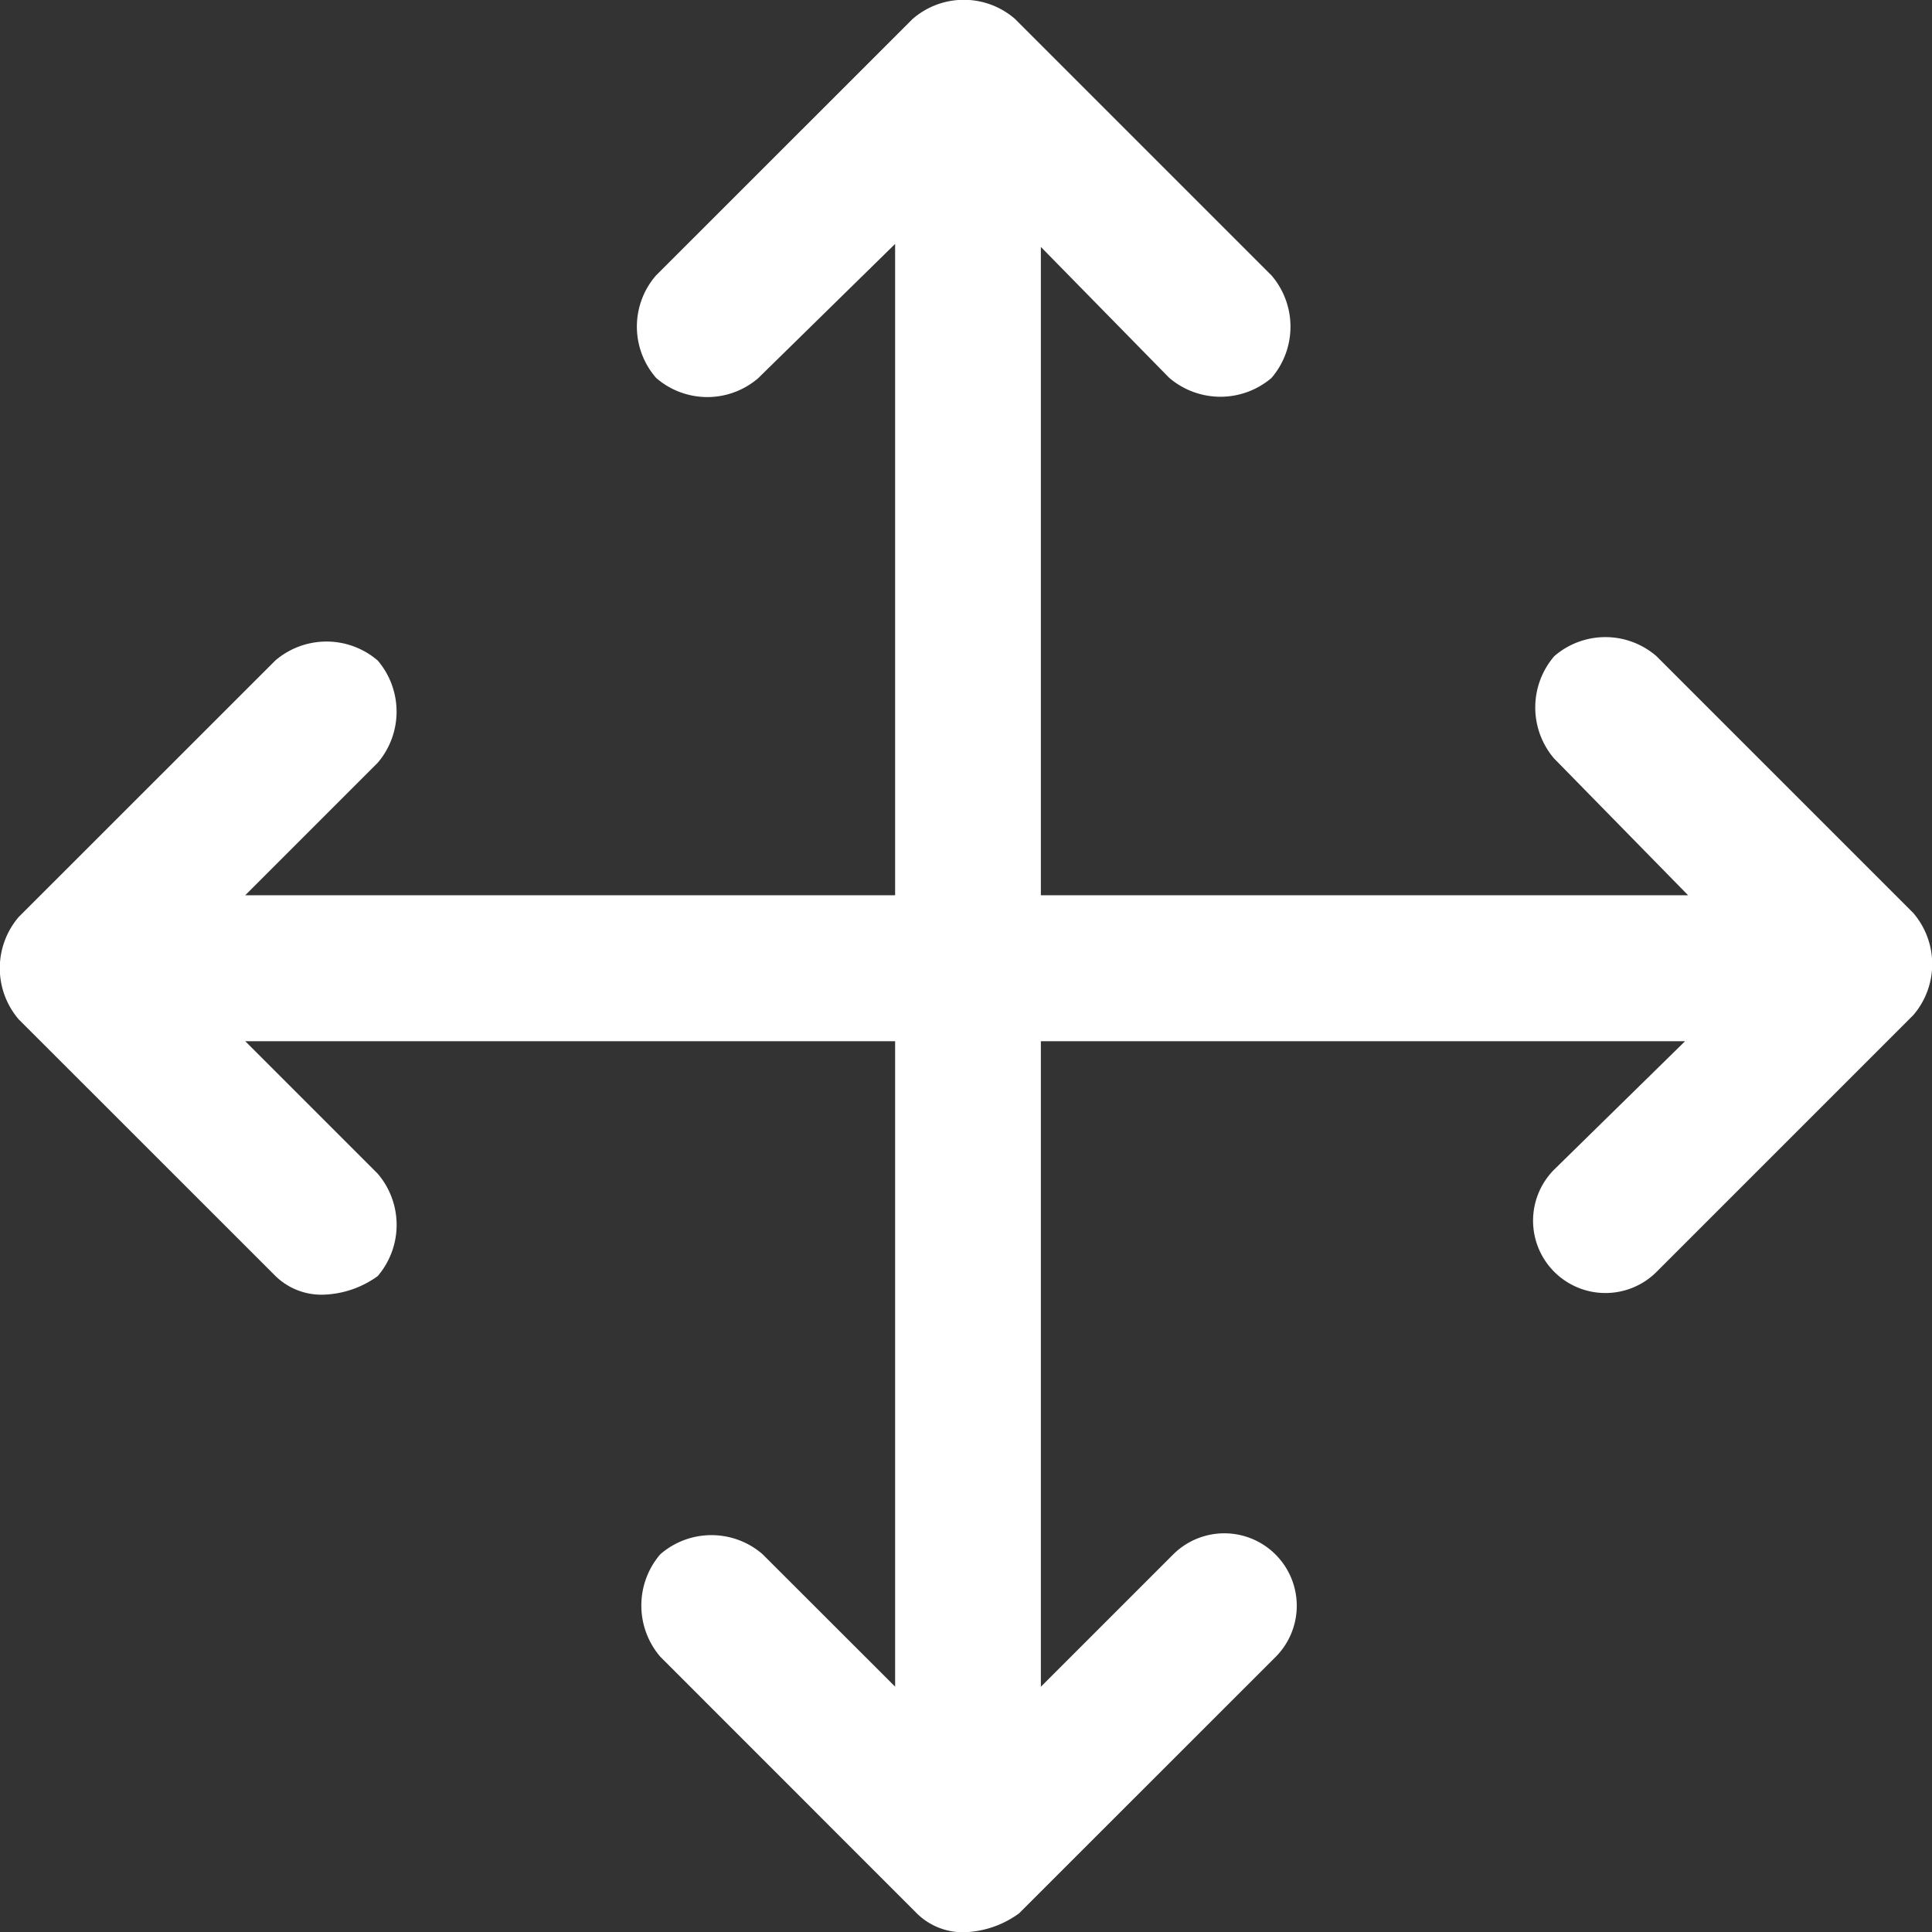 <svg xmlns="http://www.w3.org/2000/svg" width="16" height="16.002" viewBox="0 0 16 16.002"><rect x="0" y="0" width="16" height="16.002" fill="#333333" stroke="none"/><title>drag</title><g id="Layer_2" data-name="Layer 2"><g id="Layer_1-2" data-name="Layer 1"><path d="M14.888,7.795H1.11L2.858,6.047a.256.256,0,0,0,0-.308h0a.256.256,0,0,0-.308,0L.425,7.864a.256.256,0,0,0,0,.308L2.55,10.297a.256.256,0,0,0,.308,0h0a.256.256,0,0,0,0-.308L1.11,8.241H14.888L13.14,9.955a.256.256,0,0,0,0,.308h0a.256.256,0,0,0,.308,0l2.125-2.125a.256.256,0,0,0,0-.308L13.449,5.705a.256.256,0,0,0-.308,0h0a.256.256,0,0,0,0,.308Z" fill="#fff"/><path d="M2.672,10.722a.544.544,0,0,1-.391-.155L.155,8.442a.652.652,0,0,1,0-.848L2.28,5.47a.651.651,0,0,1,.848,0,.652.652,0,0,1,0,.847L2.031,7.414H13.98L12.869,6.28a.651.651,0,0,1,.003-.846.646.646,0,0,1,.846,0L15.844,7.56a.649.649,0,0,1,.001.847l-2.126,2.126a.599.599,0,1,1-.847-.848l1.083-1.062H2.031l1.097,1.097a.652.652,0,0,1,0,.848A.806.806,0,0,1,2.672,10.722ZM.695,8.133l-.001,0Z" fill="#fff"/><path d="M7.794,1.112V14.89L6.046,13.142a.256.256,0,0,0-.308,0h0a.256.256,0,0,0,0,.308l2.125,2.125a.256.256,0,0,0,.308,0L10.296,13.45a.256.256,0,0,0,0-.308h0a.256.256,0,0,0-.308,0L8.239,14.89V1.112L9.953,2.86a.256.256,0,0,0,.308,0h0a.256.256,0,0,0,0-.308L8.136.427a.256.256,0,0,0-.308,0L5.703,2.551a.256.256,0,0,0,0,.308h0a.256.256,0,0,0,.308,0Z" fill="#fff"/><path d="M7.983,16.002a.543.543,0,0,1-.39-.156L5.468,13.72a.652.652,0,0,1,0-.848.646.646,0,0,1,.847-.001l1.098,1.097V2.02L6.279,3.132A.646.646,0,0,1,5.434,3.13a.646.646,0,0,1-.002-.848L7.558.157A.646.646,0,0,1,8.405.156l2.126,2.126A.652.652,0,0,1,10.53,3.13a.652.652,0,0,1-.848-.002L8.62,2.045V13.969l1.097-1.097a.6.6,0,0,1,.851.846L8.44,15.845A.808.808,0,0,1,7.983,16.002Z" fill="#fff"/></g></g></svg>